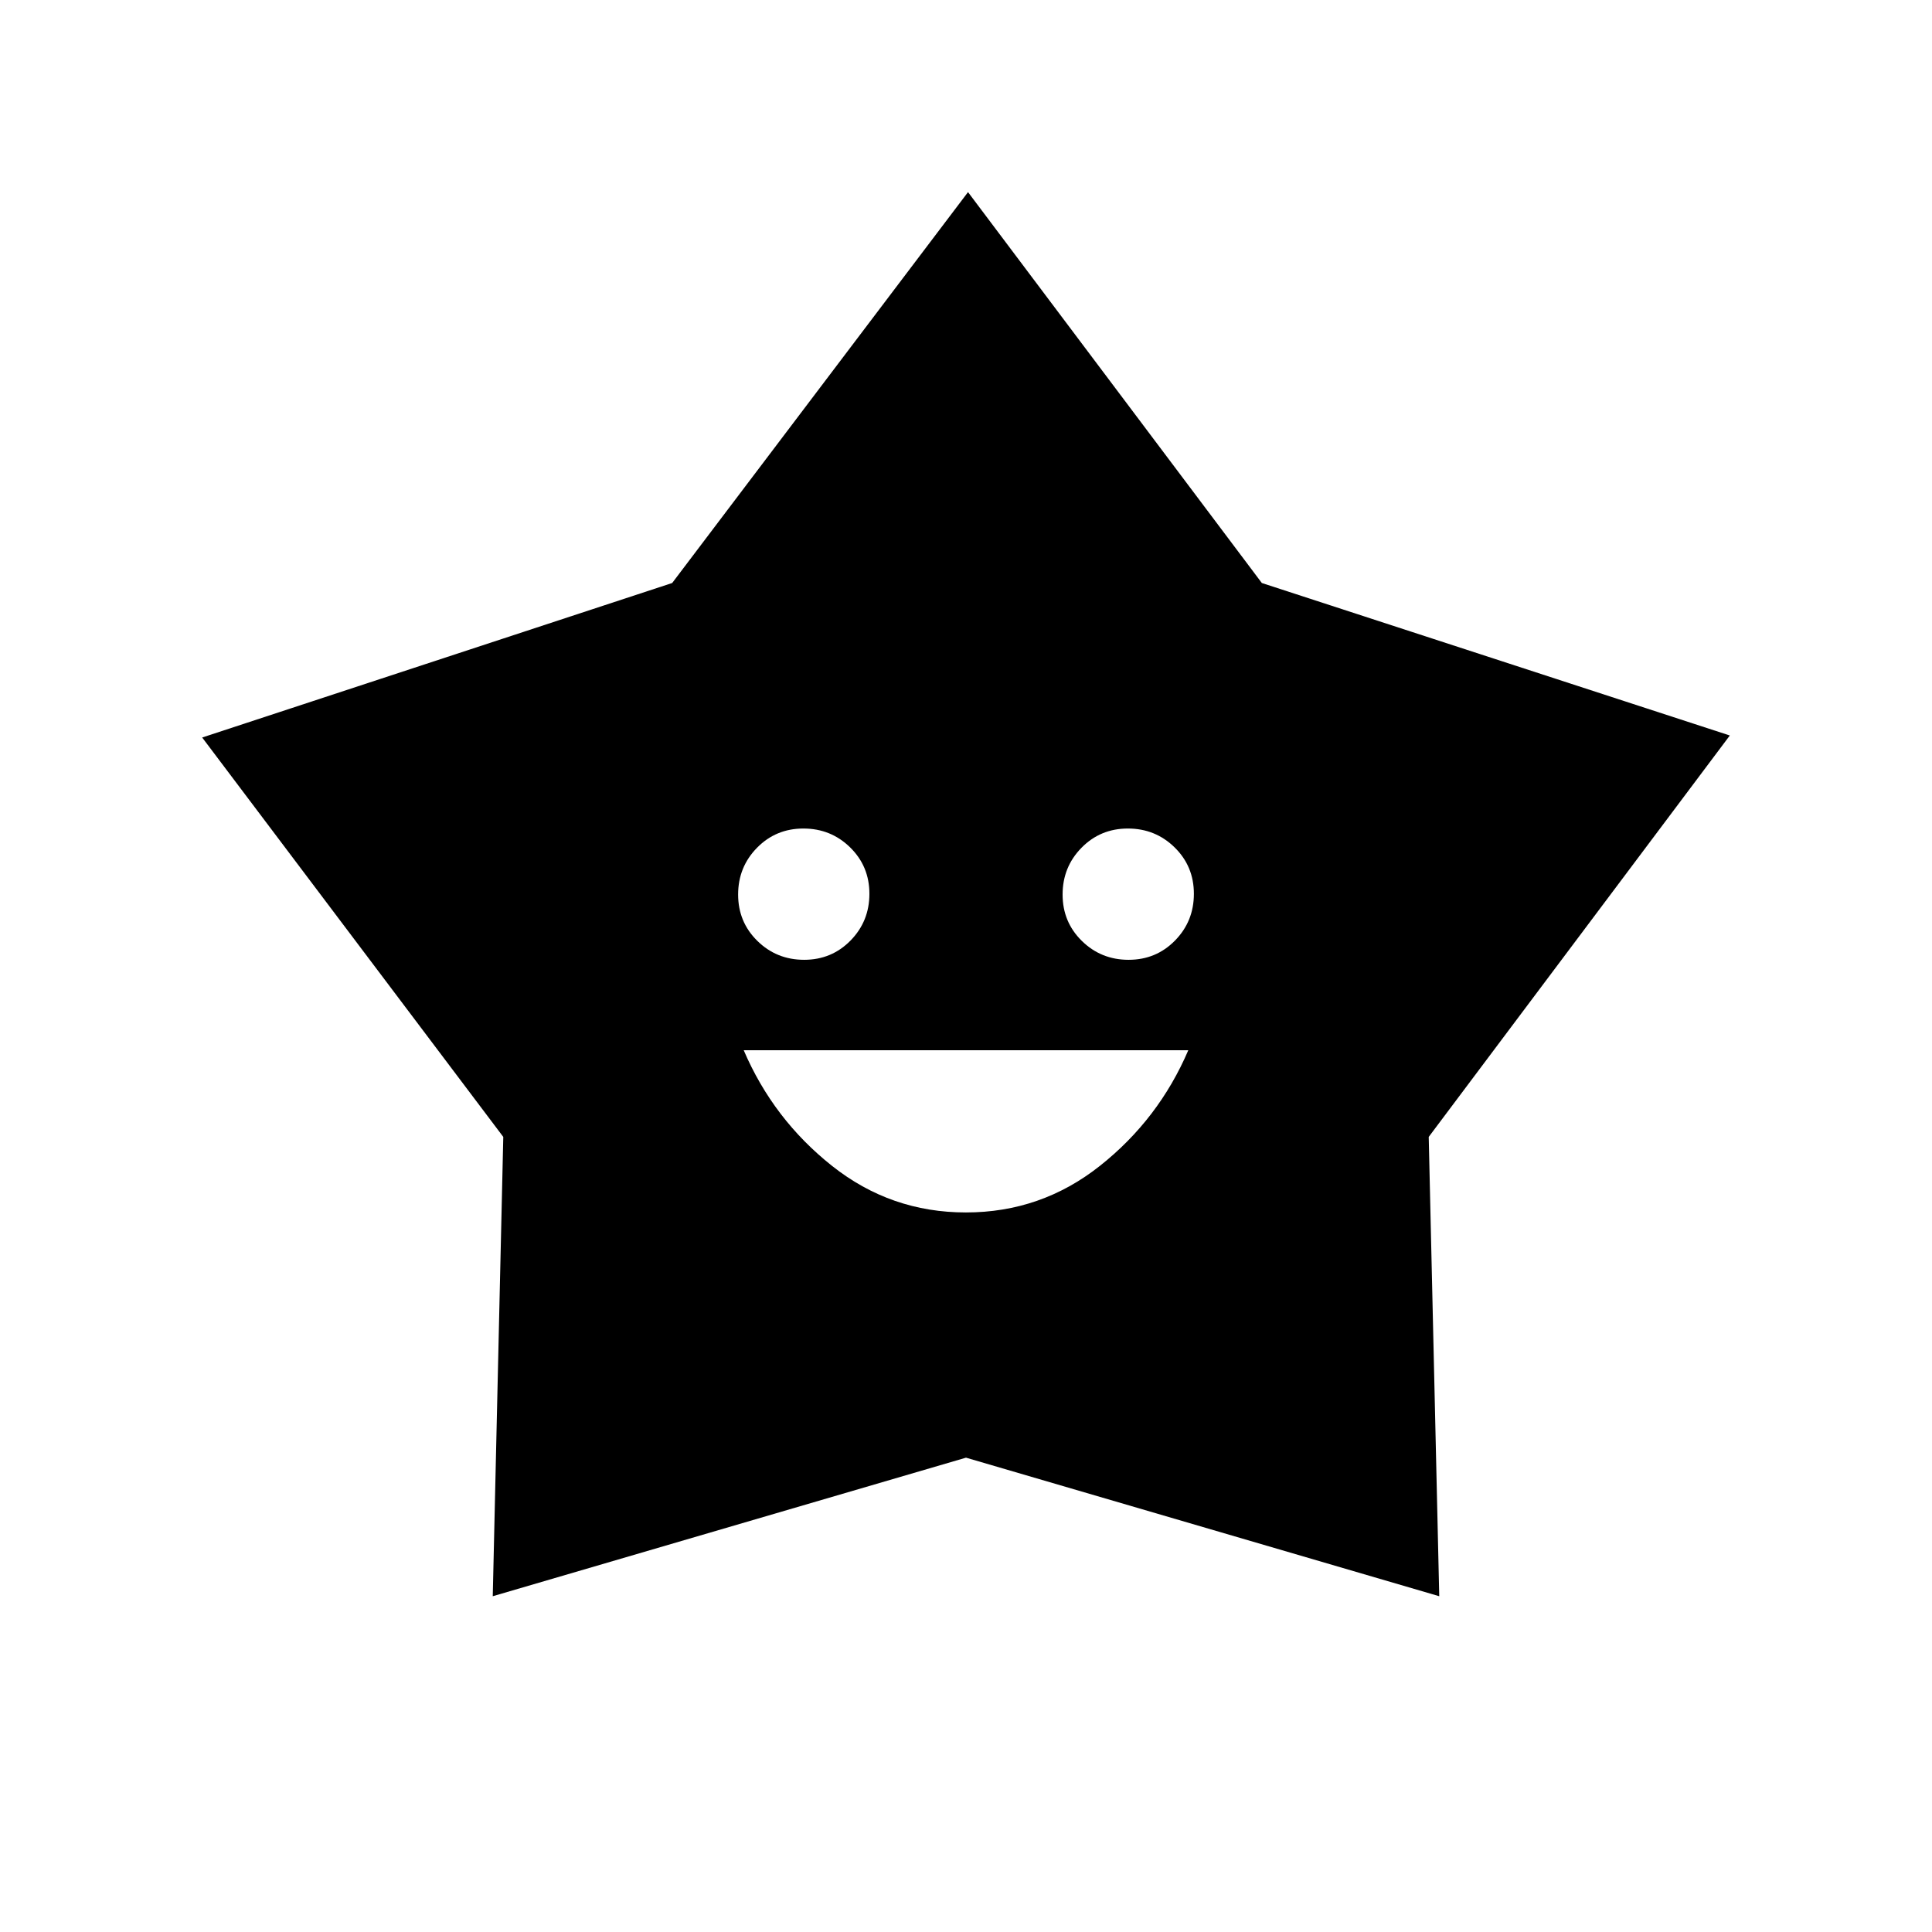 <svg xmlns="http://www.w3.org/2000/svg" height="20" viewBox="0 -960 960 960" width="20"><path d="M479.953-357.538q37.355 0 66.586-23.154 29.23-23.154 43.923-57.462H369.538q14.693 34.308 43.876 57.462 29.184 23.154 66.539 23.154Zm-80.387-125.539q13.665 0 23.049-9.566 9.385-9.565 9.385-23.23 0-13.666-9.566-23.05-9.565-9.385-23.23-9.385-13.666 0-23.05 9.566-9.385 9.565-9.385 23.231 0 13.665 9.566 23.049 9.565 9.385 23.231 9.385Zm161.23 0q13.666 0 23.05-9.566 9.385-9.565 9.385-23.23 0-13.666-9.566-23.05-9.565-9.385-23.23-9.385-13.666 0-23.05 9.566Q528-529.177 528-515.511q0 13.665 9.566 23.049 9.565 9.385 23.23 9.385ZM334-670.308l147-194.231 146 194.231 232.539 75.769-149.616 199.462 5.231 228.231L480-235.692l-235.154 68.846 5.231-228.231-149.616-198.462L334-670.308Z"/></svg>